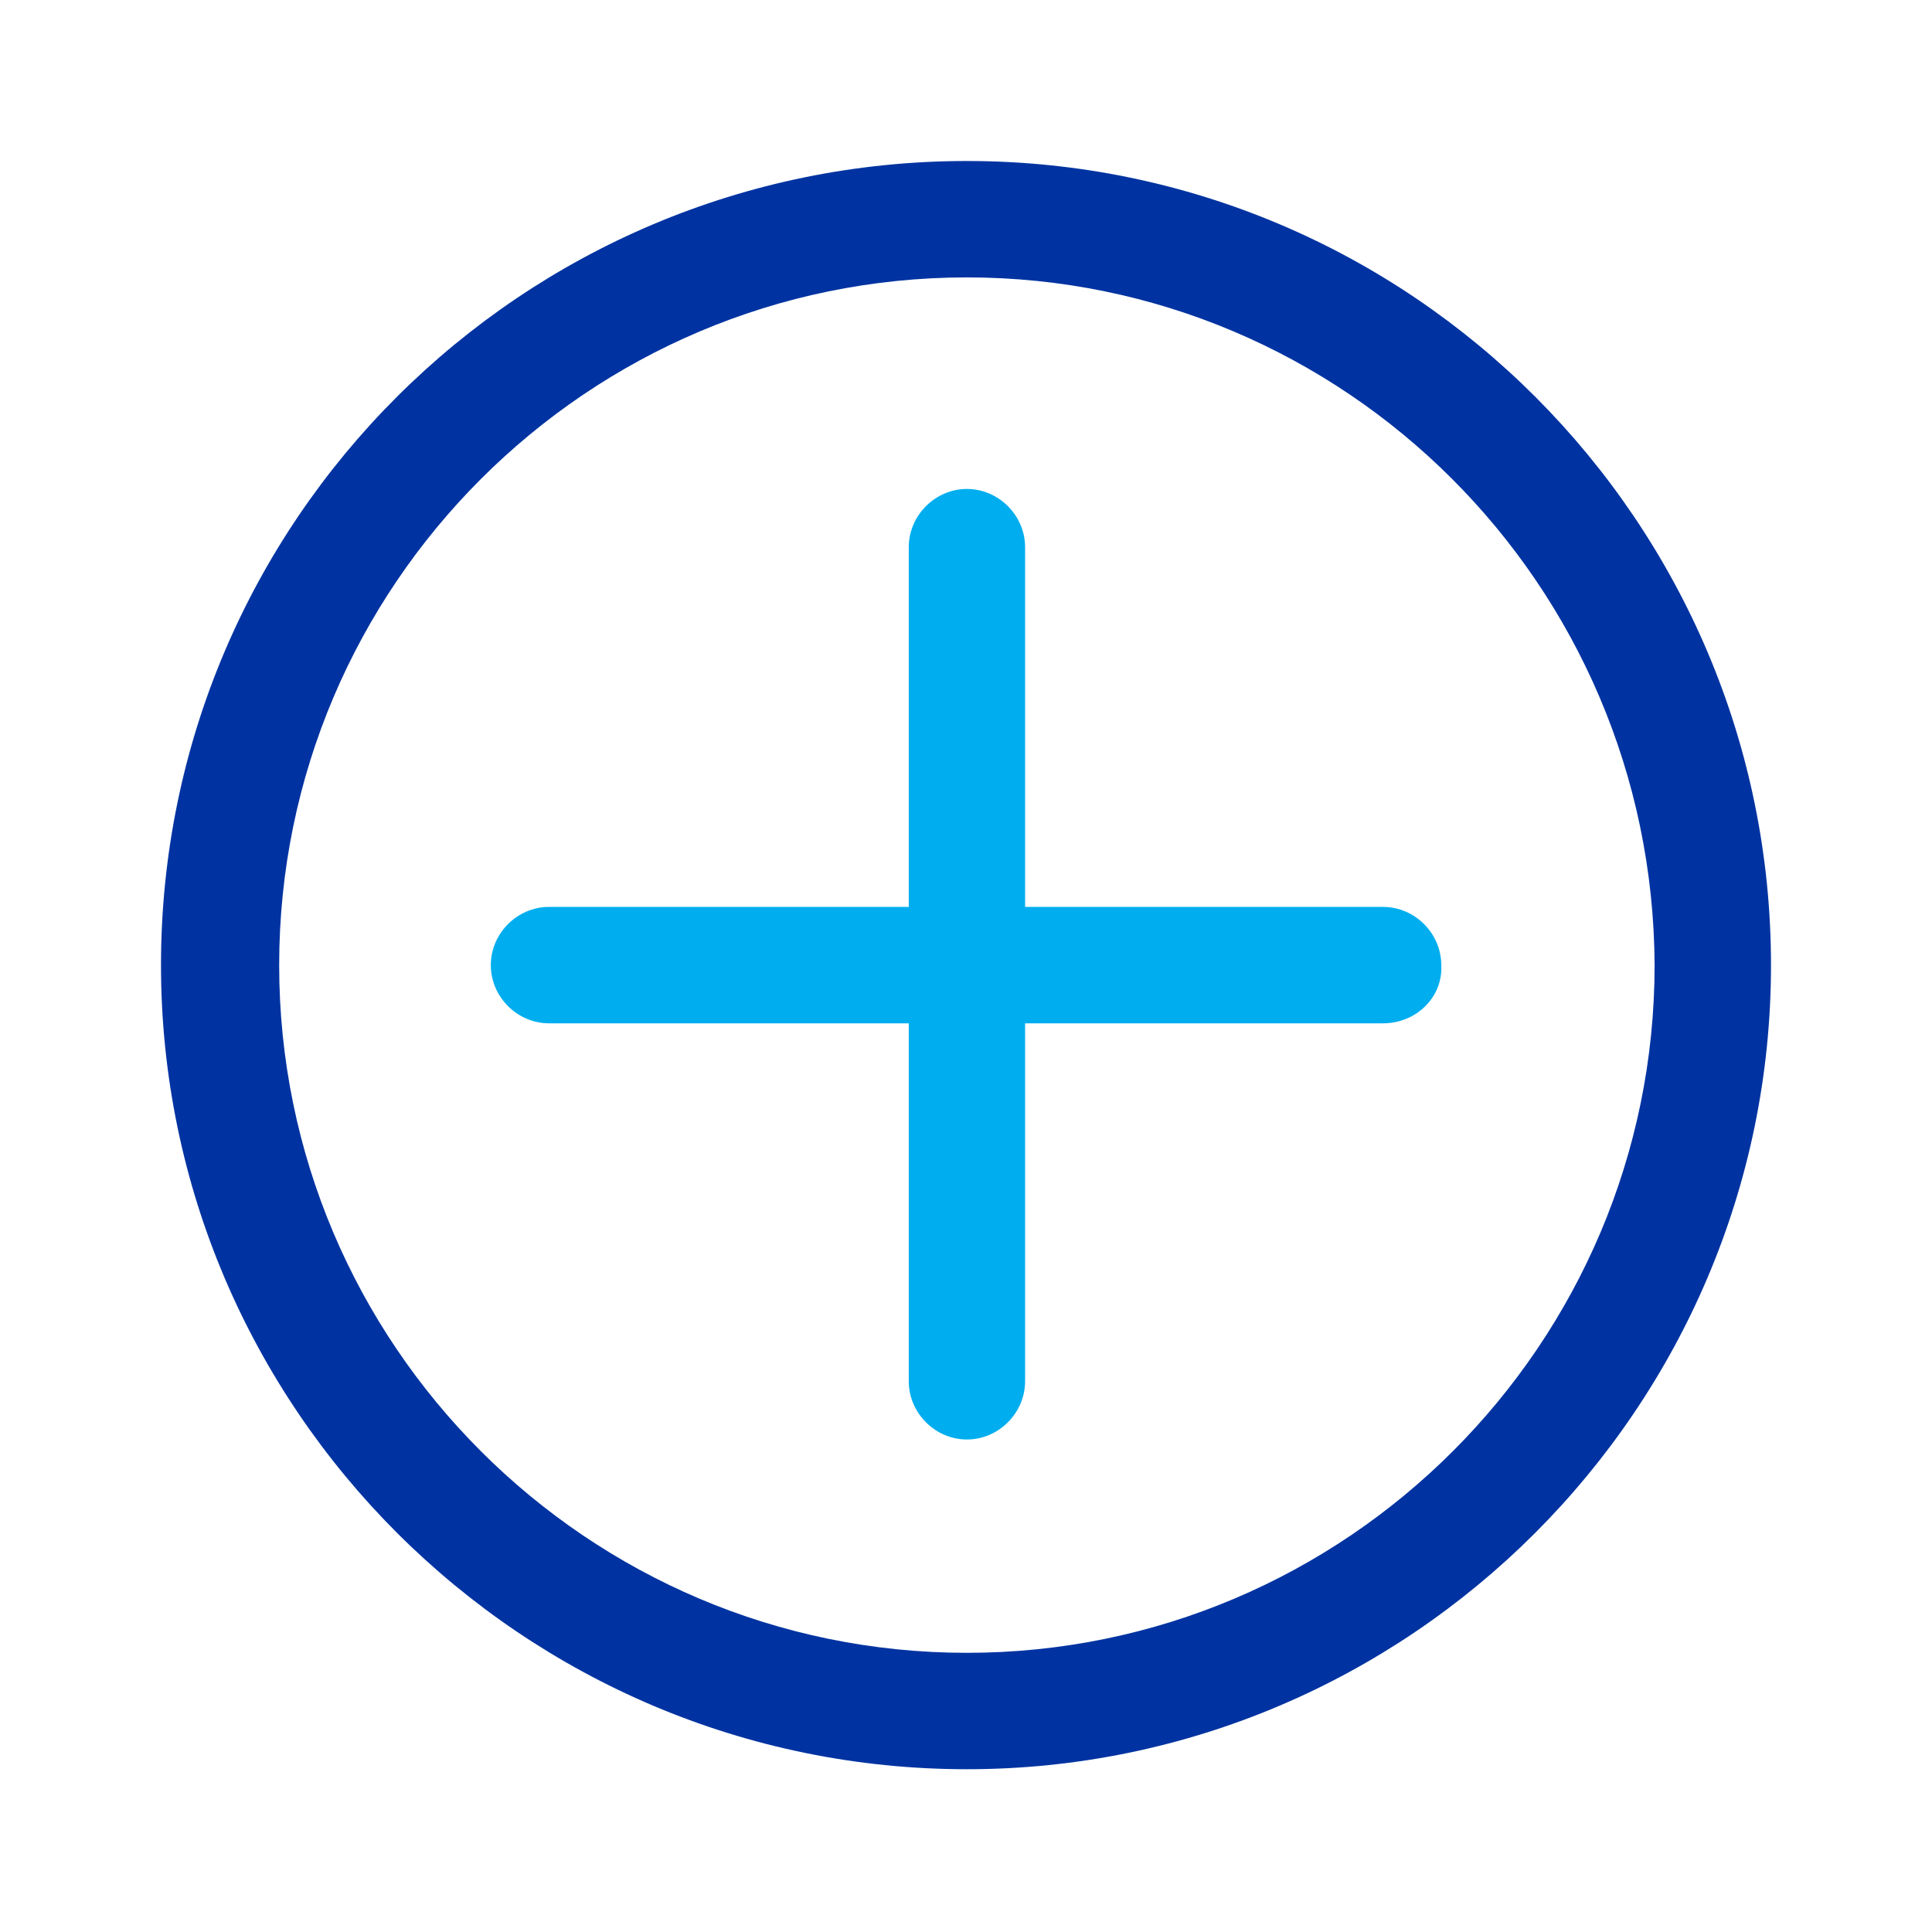 <svg width="24" height="24" viewBox="0 0 24 24" fill="none" xmlns="http://www.w3.org/2000/svg">
<path d="M12.011 17.882C11.617 17.882 11.289 17.553 11.289 17.159V6.797C11.289 6.403 11.617 6.074 12.011 6.074C12.406 6.074 12.734 6.403 12.734 6.797V17.159C12.734 17.553 12.406 17.882 12.011 17.882Z" fill="#00AEEF"/>
<path d="M17.181 12.712H6.82C6.425 12.712 6.097 12.383 6.097 11.989C6.097 11.595 6.425 11.266 6.82 11.266H17.181C17.576 11.266 17.904 11.595 17.904 11.989C17.926 12.383 17.597 12.712 17.181 12.712Z" fill="#00AEEF"/>
<path d="M12.011 21.978C6.491 21.978 2 17.488 2 11.989C2 6.469 6.491 2 12.011 2C17.531 2 22 6.491 22 11.989C22 17.488 17.509 21.978 12.011 21.978ZM12.011 3.446C7.301 3.446 3.468 7.279 3.468 11.989C3.468 16.699 7.301 20.532 12.011 20.532C16.721 20.532 20.554 16.699 20.554 11.989C20.532 7.257 16.699 3.446 12.011 3.446Z" fill="#0033A1"/>
</svg>
